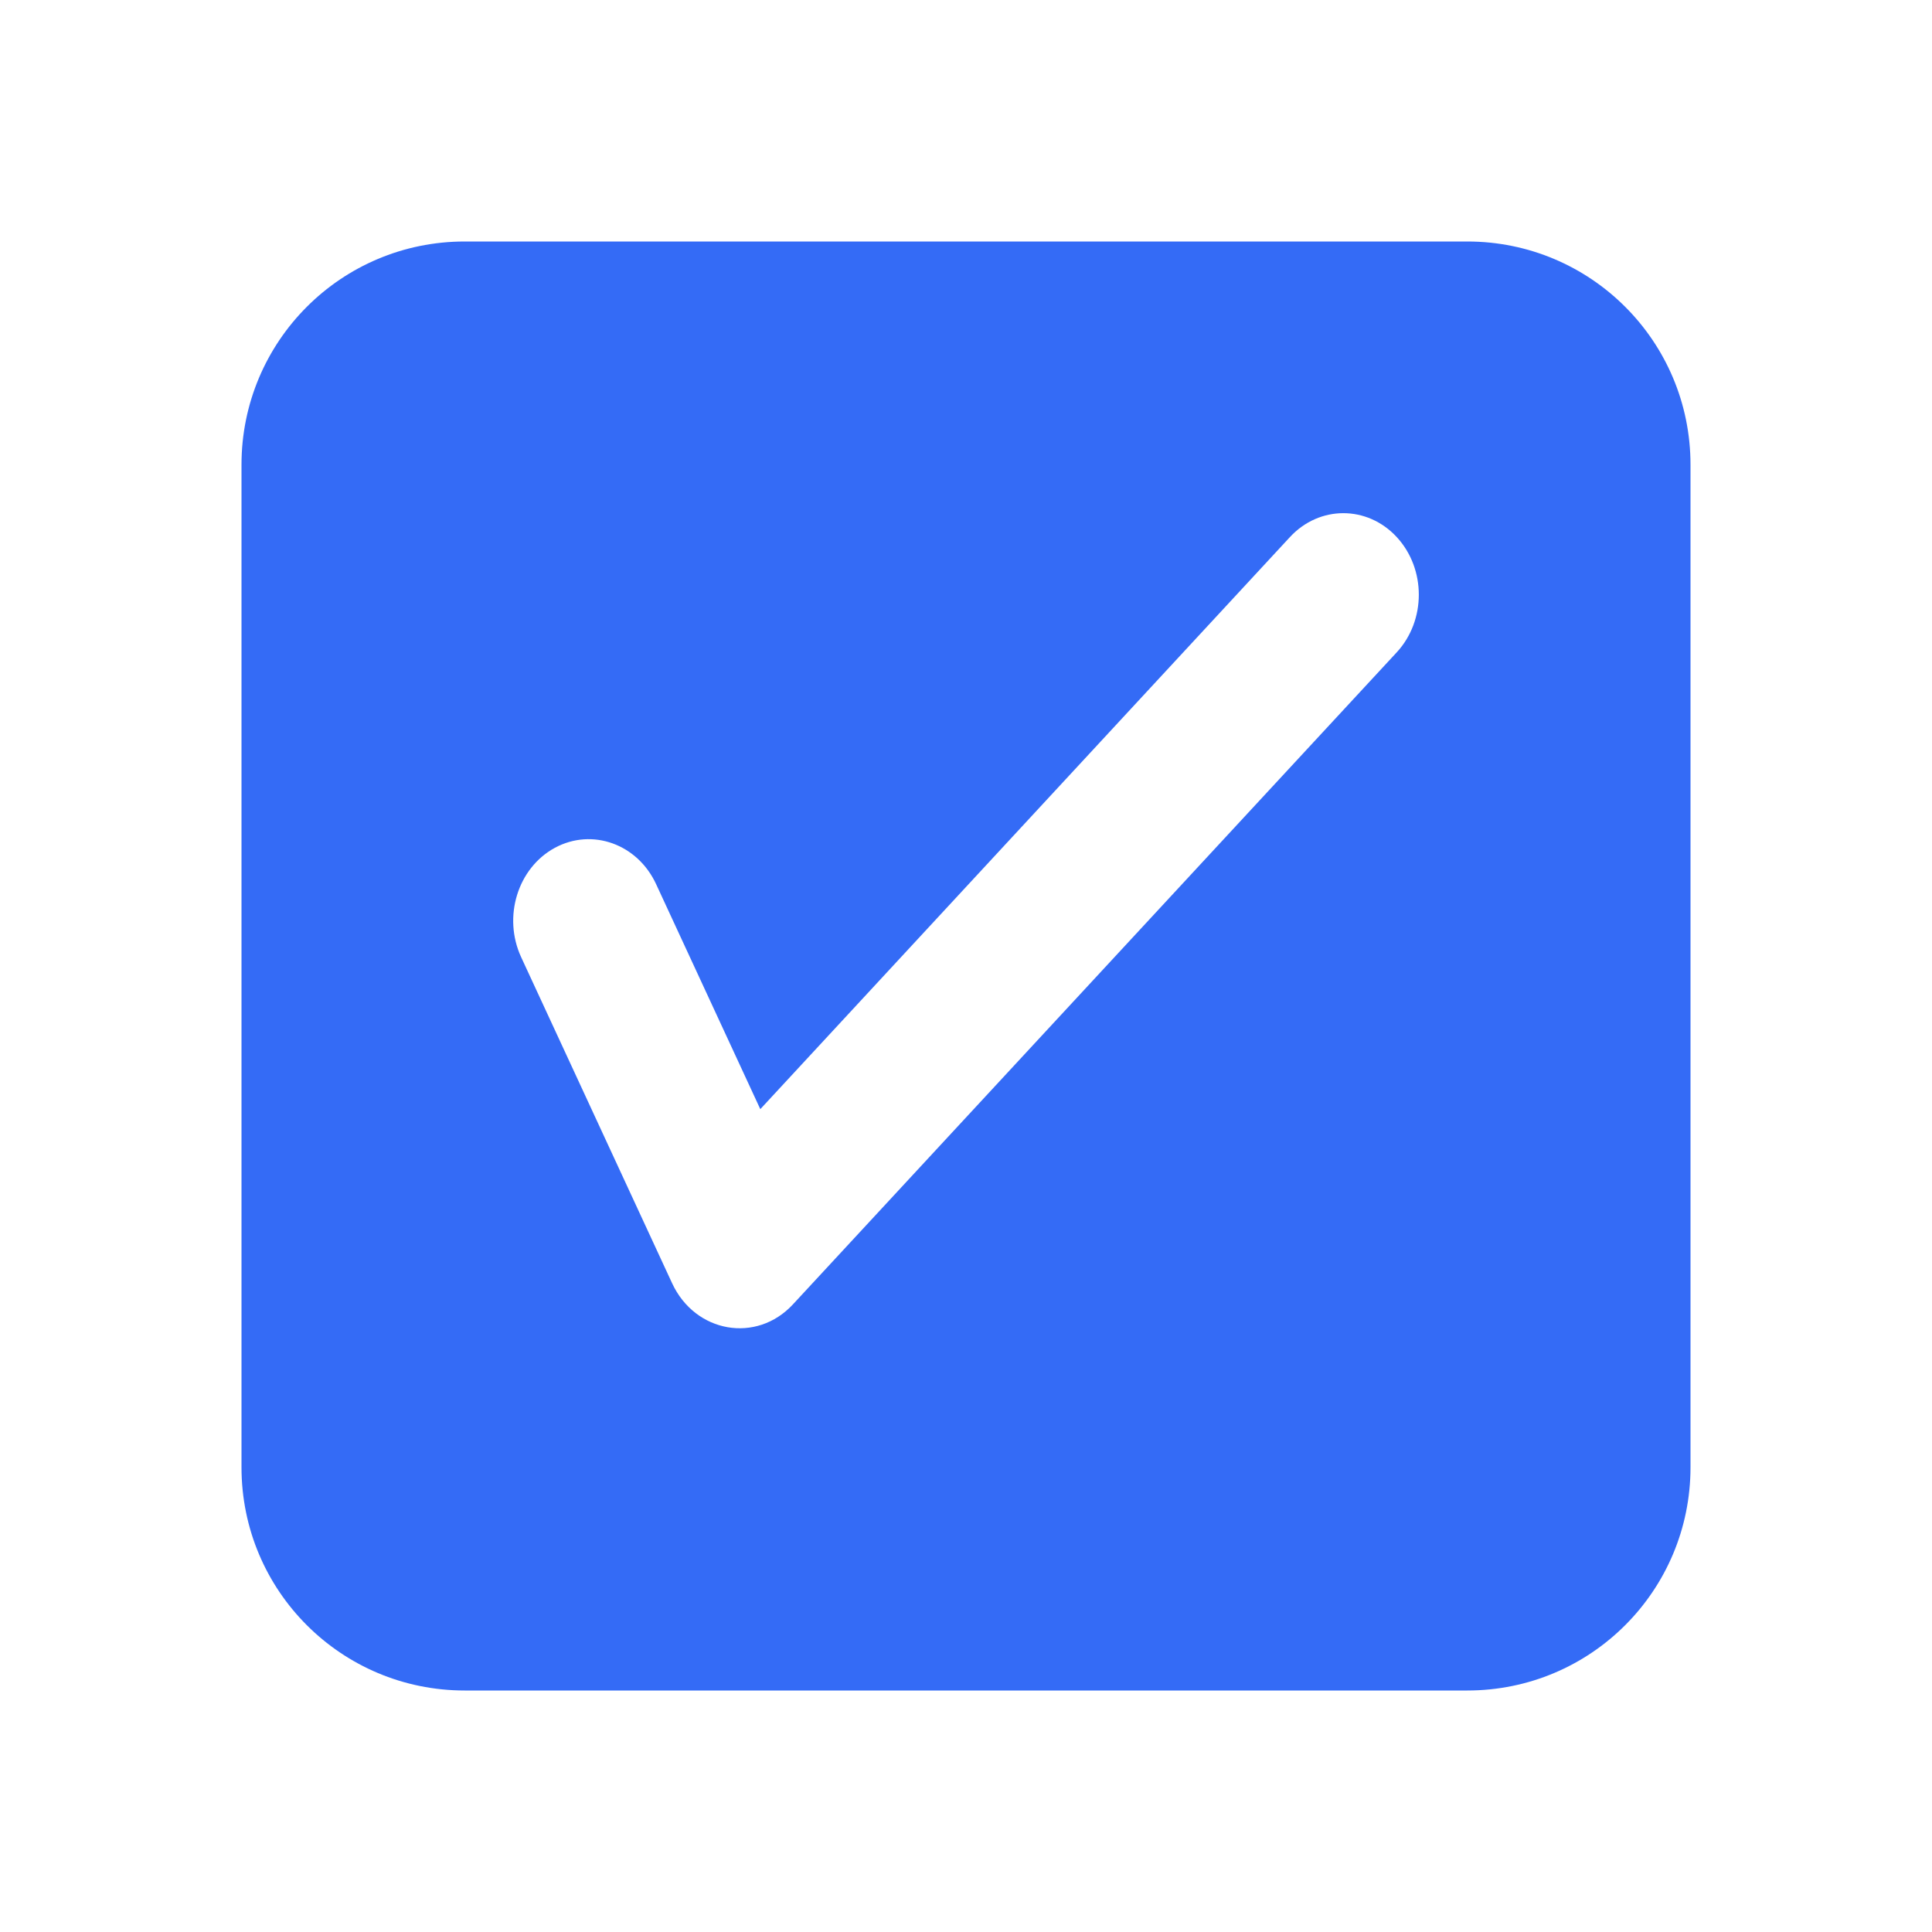 <!--?xml version="1.0" encoding="UTF-8"?-->
<svg width="32px" height="32px" viewBox="0 0 32 32" version="1.1" xmlns="http://www.w3.org/2000/svg" xmlns:xlink="http://www.w3.org/1999/xlink">
    <title>1246-复选框选中</title>
    <g id="1246-复选框选中" stroke="none" stroke-width="1" fill="none" fill-rule="evenodd">
        <g id="编组" transform="translate(4, 4)" fill="#000000" fill-rule="nonzero">
            <path d="M20.303,0 C22.345,0 24,1.65 24,3.697 L24,20.303 C24,22.345 22.35,24 20.303,24 L3.697,24 C1.655,24 0,22.35 0,20.303 L0,3.697 C0,1.655 1.65,0 3.697,0 L20.303,0 Z M19.134,4.895 C18.646,4.368 17.854,4.368 17.366,4.895 L17.366,4.895 L8.593,14.371 L6.868,10.646 C6.56,9.979 5.809,9.709 5.191,10.042 C4.574,10.376 4.324,11.187 4.632,11.854 L4.632,11.854 L7.132,17.254 C7.514,18.078 8.531,18.256 9.134,17.604 L9.134,17.604 L19.134,6.805 C19.622,6.277 19.622,5.423 19.134,4.895 Z" id="形状" fill="#346bf6"></path>
        </g>
    </g>
</svg>